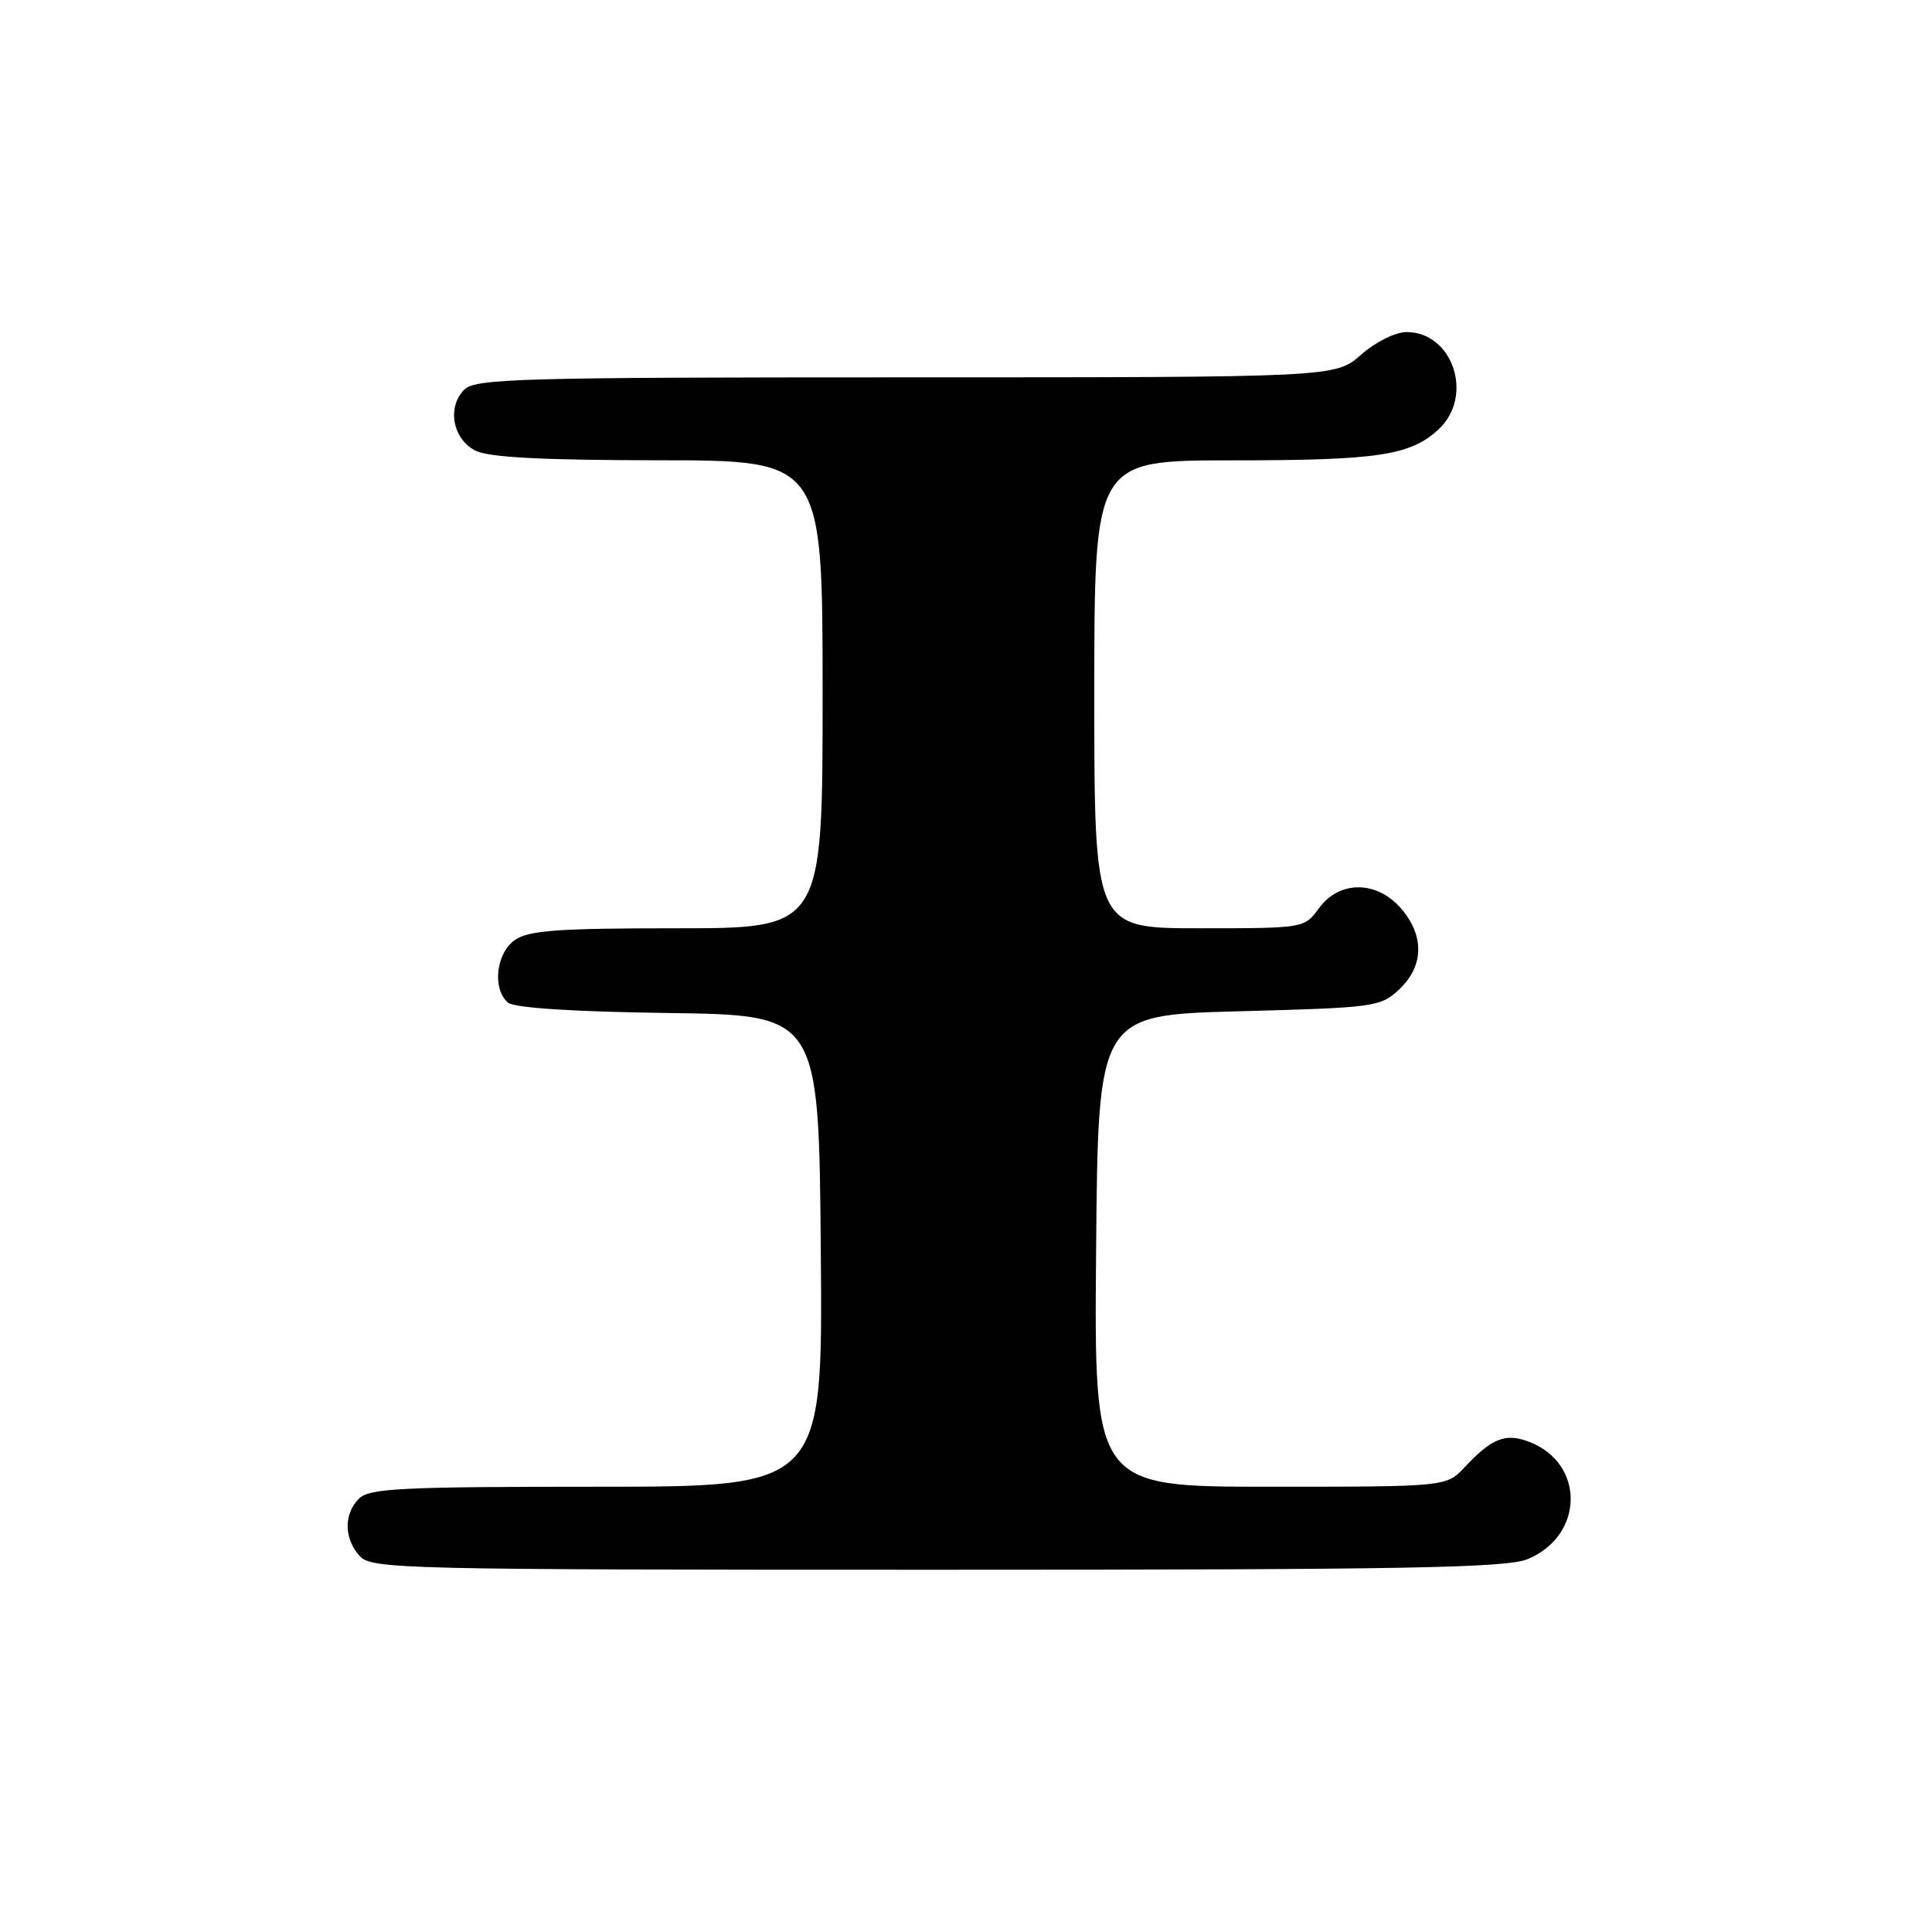 <?xml version="1.0" encoding="UTF-8" standalone="no"?>
<!DOCTYPE svg PUBLIC "-//W3C//DTD SVG 1.1//EN" "http://www.w3.org/Graphics/SVG/1.1/DTD/svg11.dtd" >
<svg xmlns="http://www.w3.org/2000/svg" xmlns:xlink="http://www.w3.org/1999/xlink" version="1.1" viewBox="0 0 256 256">
 <g >
 <path fill="currentColor"
d=" M 202.45 206.58 C 209.94 203.45 210.04 193.87 202.60 191.04 C 199.48 189.85 197.67 190.57 194.08 194.41 C 191.65 197.00 191.65 197.00 168.31 197.00 C 144.97 197.00 144.97 197.00 145.24 165.75 C 145.50 134.50 145.50 134.50 164.17 134.00 C 182.23 133.52 182.93 133.42 185.42 131.08 C 188.67 128.02 188.76 123.99 185.66 120.39 C 182.45 116.66 177.47 116.63 174.78 120.33 C 172.83 123.00 172.83 123.00 158.92 123.00 C 145.00 123.00 145.00 123.00 145.00 92.00 C 145.00 61.00 145.00 61.00 163.26 61.00 C 182.66 61.00 186.93 60.35 190.66 56.85 C 195.33 52.46 192.51 44.00 186.38 44.00 C 184.90 44.00 182.28 45.30 180.35 47.00 C 176.93 50.00 176.93 50.00 120.04 50.00 C 68.84 50.00 62.98 50.16 61.52 51.63 C 59.20 53.94 59.98 58.19 63.00 59.71 C 64.78 60.61 71.79 60.97 87.25 60.99 C 109.00 61.00 109.00 61.00 109.00 92.00 C 109.00 123.00 109.00 123.00 89.72 123.00 C 73.89 123.00 70.05 123.28 68.22 124.56 C 65.71 126.31 65.20 131.09 67.33 132.86 C 68.17 133.55 75.94 134.06 88.58 134.23 C 108.50 134.50 108.50 134.50 108.76 165.75 C 109.03 197.00 109.03 197.00 79.09 197.00 C 53.20 197.00 48.93 197.21 47.57 198.57 C 45.53 200.61 45.57 203.87 47.65 206.17 C 49.23 207.91 52.92 208.00 124.19 208.00 C 186.49 208.00 199.63 207.76 202.45 206.58 Z "/>
</g>
</svg>